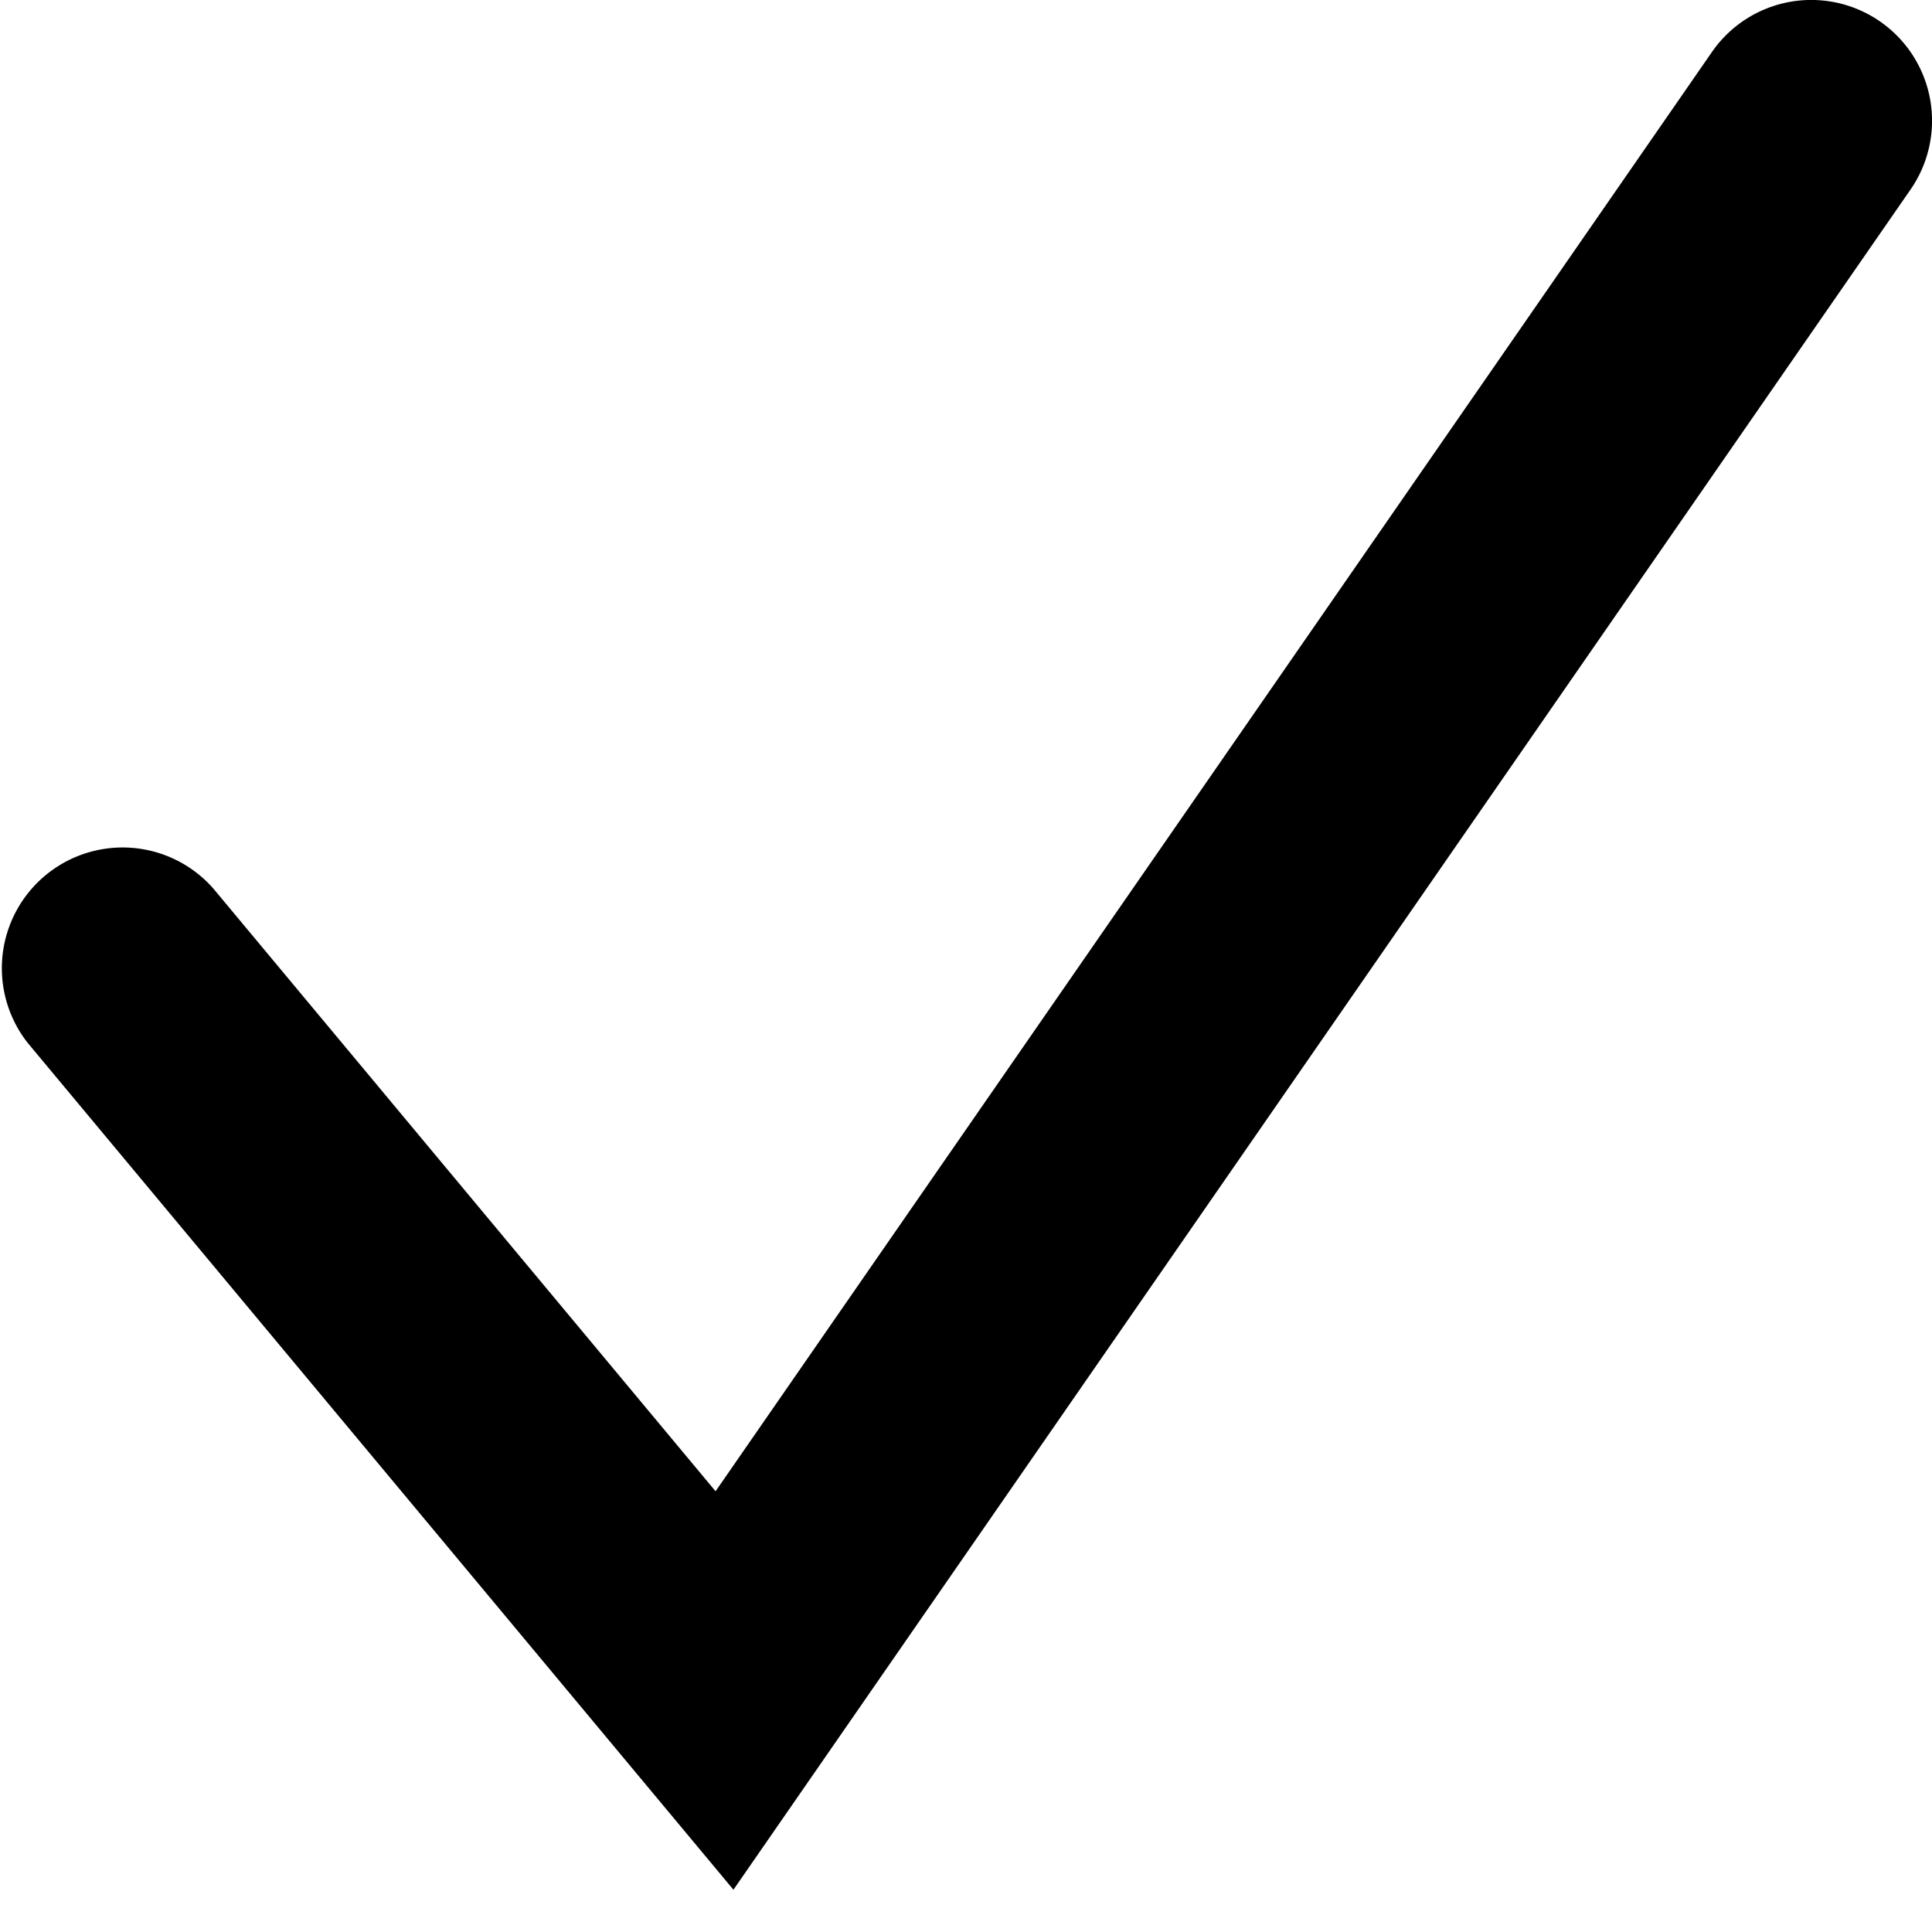 <svg data-name="Layer 1" xmlns="http://www.w3.org/2000/svg" width="16" height="16" viewBox="0 0 16 16">
    <path data-name="16x16-a" d="M5.926 12.35 14.178.43a1 1 0 0 1 1.644 1.14L6.074 15.65.232 8.64a1 1 0 0 1 1.536-1.28Z" fill="currentColor"/>
</svg>
